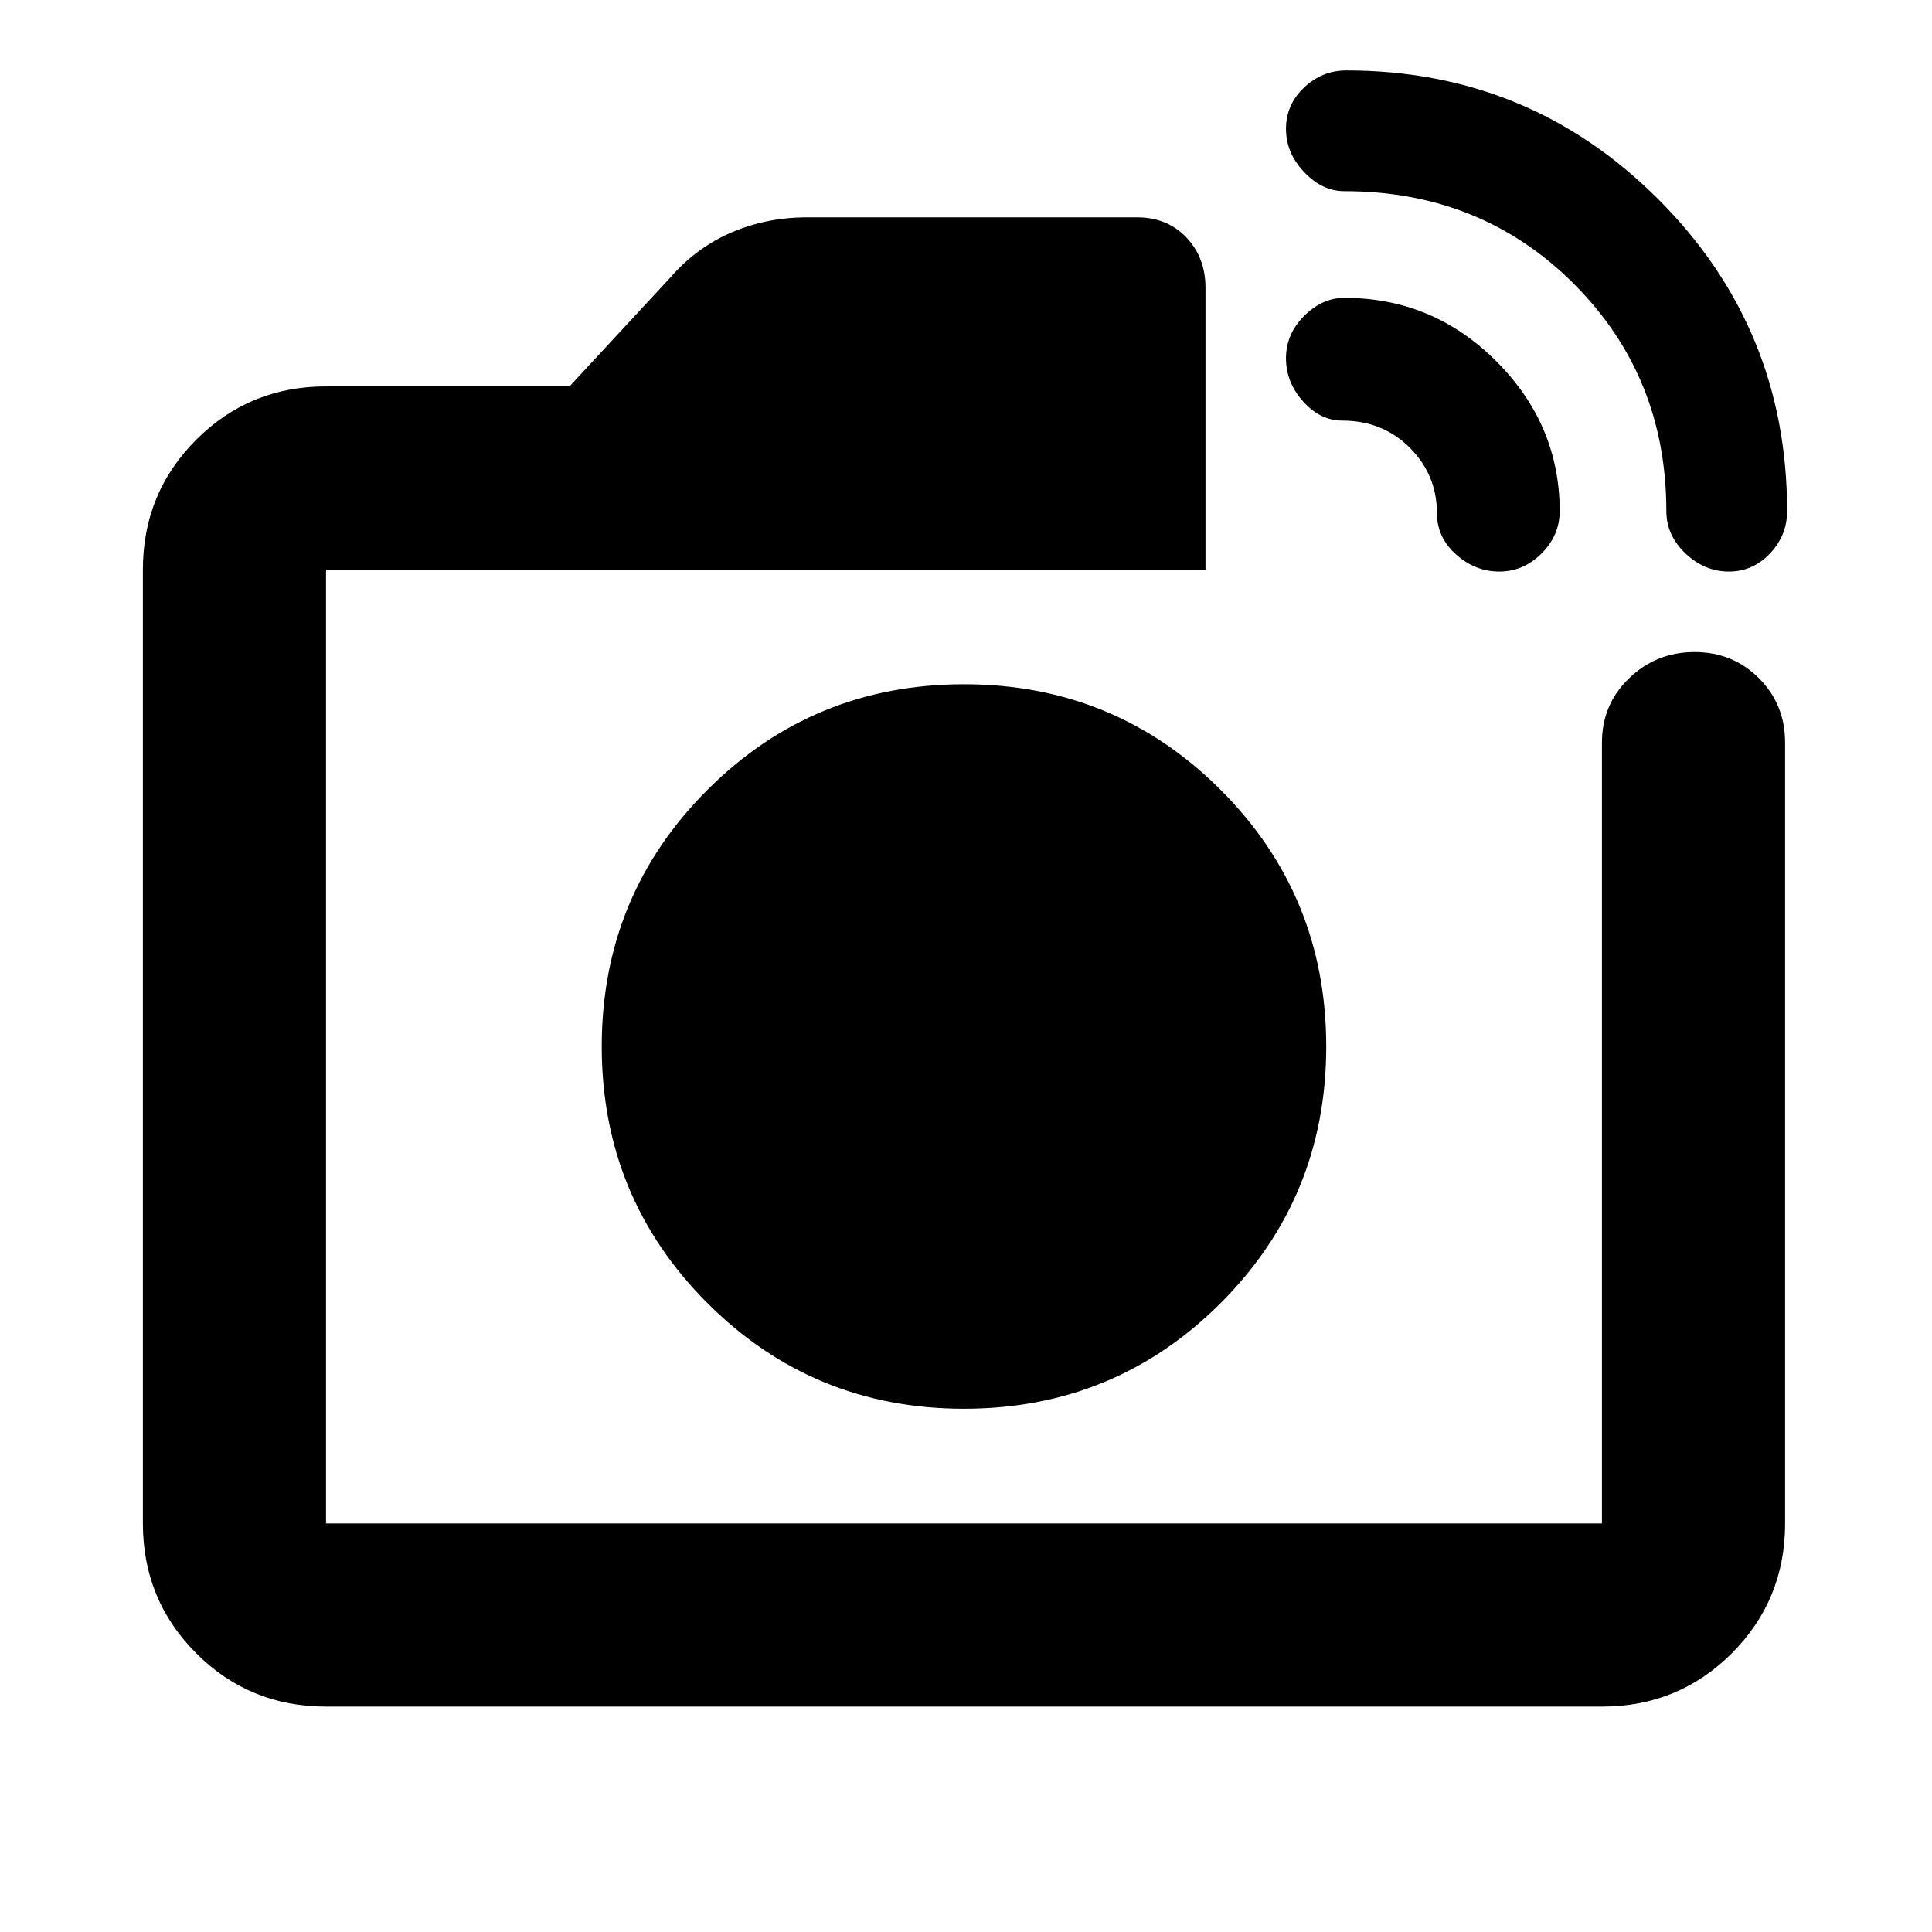 <svg xmlns="http://www.w3.org/2000/svg" height="24" width="24"><path d="M4.05 21.2Q3.1 21.2 2.438 20.538Q1.775 19.875 1.775 18.925V7.075Q1.775 6.125 2.438 5.462Q3.1 4.8 4.05 4.8H7.075L8.325 3.45Q8.65 3.075 9.088 2.887Q9.525 2.7 10.025 2.7H14.125Q14.5 2.7 14.738 2.95Q14.975 3.2 14.975 3.575V7.075H4.05Q4.05 7.075 4.05 7.075Q4.05 7.075 4.05 7.075V18.925Q4.05 18.925 4.05 18.925Q4.05 18.925 4.05 18.925H19.9Q19.9 18.925 19.9 18.925Q19.9 18.925 19.9 18.925V9.225Q19.9 8.75 20.238 8.425Q20.575 8.1 21.05 8.1Q21.525 8.1 21.85 8.425Q22.175 8.75 22.175 9.225V18.925Q22.175 19.875 21.513 20.538Q20.85 21.2 19.9 21.2ZM20.7 6.35Q20.7 4.675 19.55 3.525Q18.4 2.375 16.7 2.375Q16.425 2.375 16.2 2.137Q15.975 1.9 15.975 1.6Q15.975 1.3 16.2 1.087Q16.425 0.875 16.725 0.875Q19 0.875 20.6 2.475Q22.2 4.075 22.2 6.35Q22.2 6.65 21.988 6.875Q21.775 7.1 21.475 7.1Q21.175 7.1 20.938 6.875Q20.7 6.65 20.7 6.35ZM17.85 6.375Q17.85 5.9 17.513 5.562Q17.175 5.225 16.675 5.225Q16.4 5.225 16.188 4.987Q15.975 4.75 15.975 4.45Q15.975 4.15 16.2 3.925Q16.425 3.7 16.7 3.7Q17.8 3.7 18.587 4.487Q19.375 5.275 19.375 6.35Q19.375 6.65 19.15 6.875Q18.925 7.1 18.625 7.1Q18.325 7.1 18.087 6.887Q17.85 6.675 17.85 6.375ZM11.975 13Q11.975 13 11.975 13Q11.975 13 11.975 13Q11.975 13 11.975 13Q11.975 13 11.975 13Q11.975 13 11.975 13Q11.975 13 11.975 13Q11.975 13 11.975 13Q11.975 13 11.975 13ZM11.975 17.5Q13.85 17.5 15.163 16.188Q16.475 14.875 16.475 13Q16.475 11.125 15.163 9.812Q13.85 8.5 11.975 8.5Q10.1 8.5 8.788 9.812Q7.475 11.125 7.475 13Q7.475 14.875 8.788 16.188Q10.1 17.5 11.975 17.5Z"/></svg>